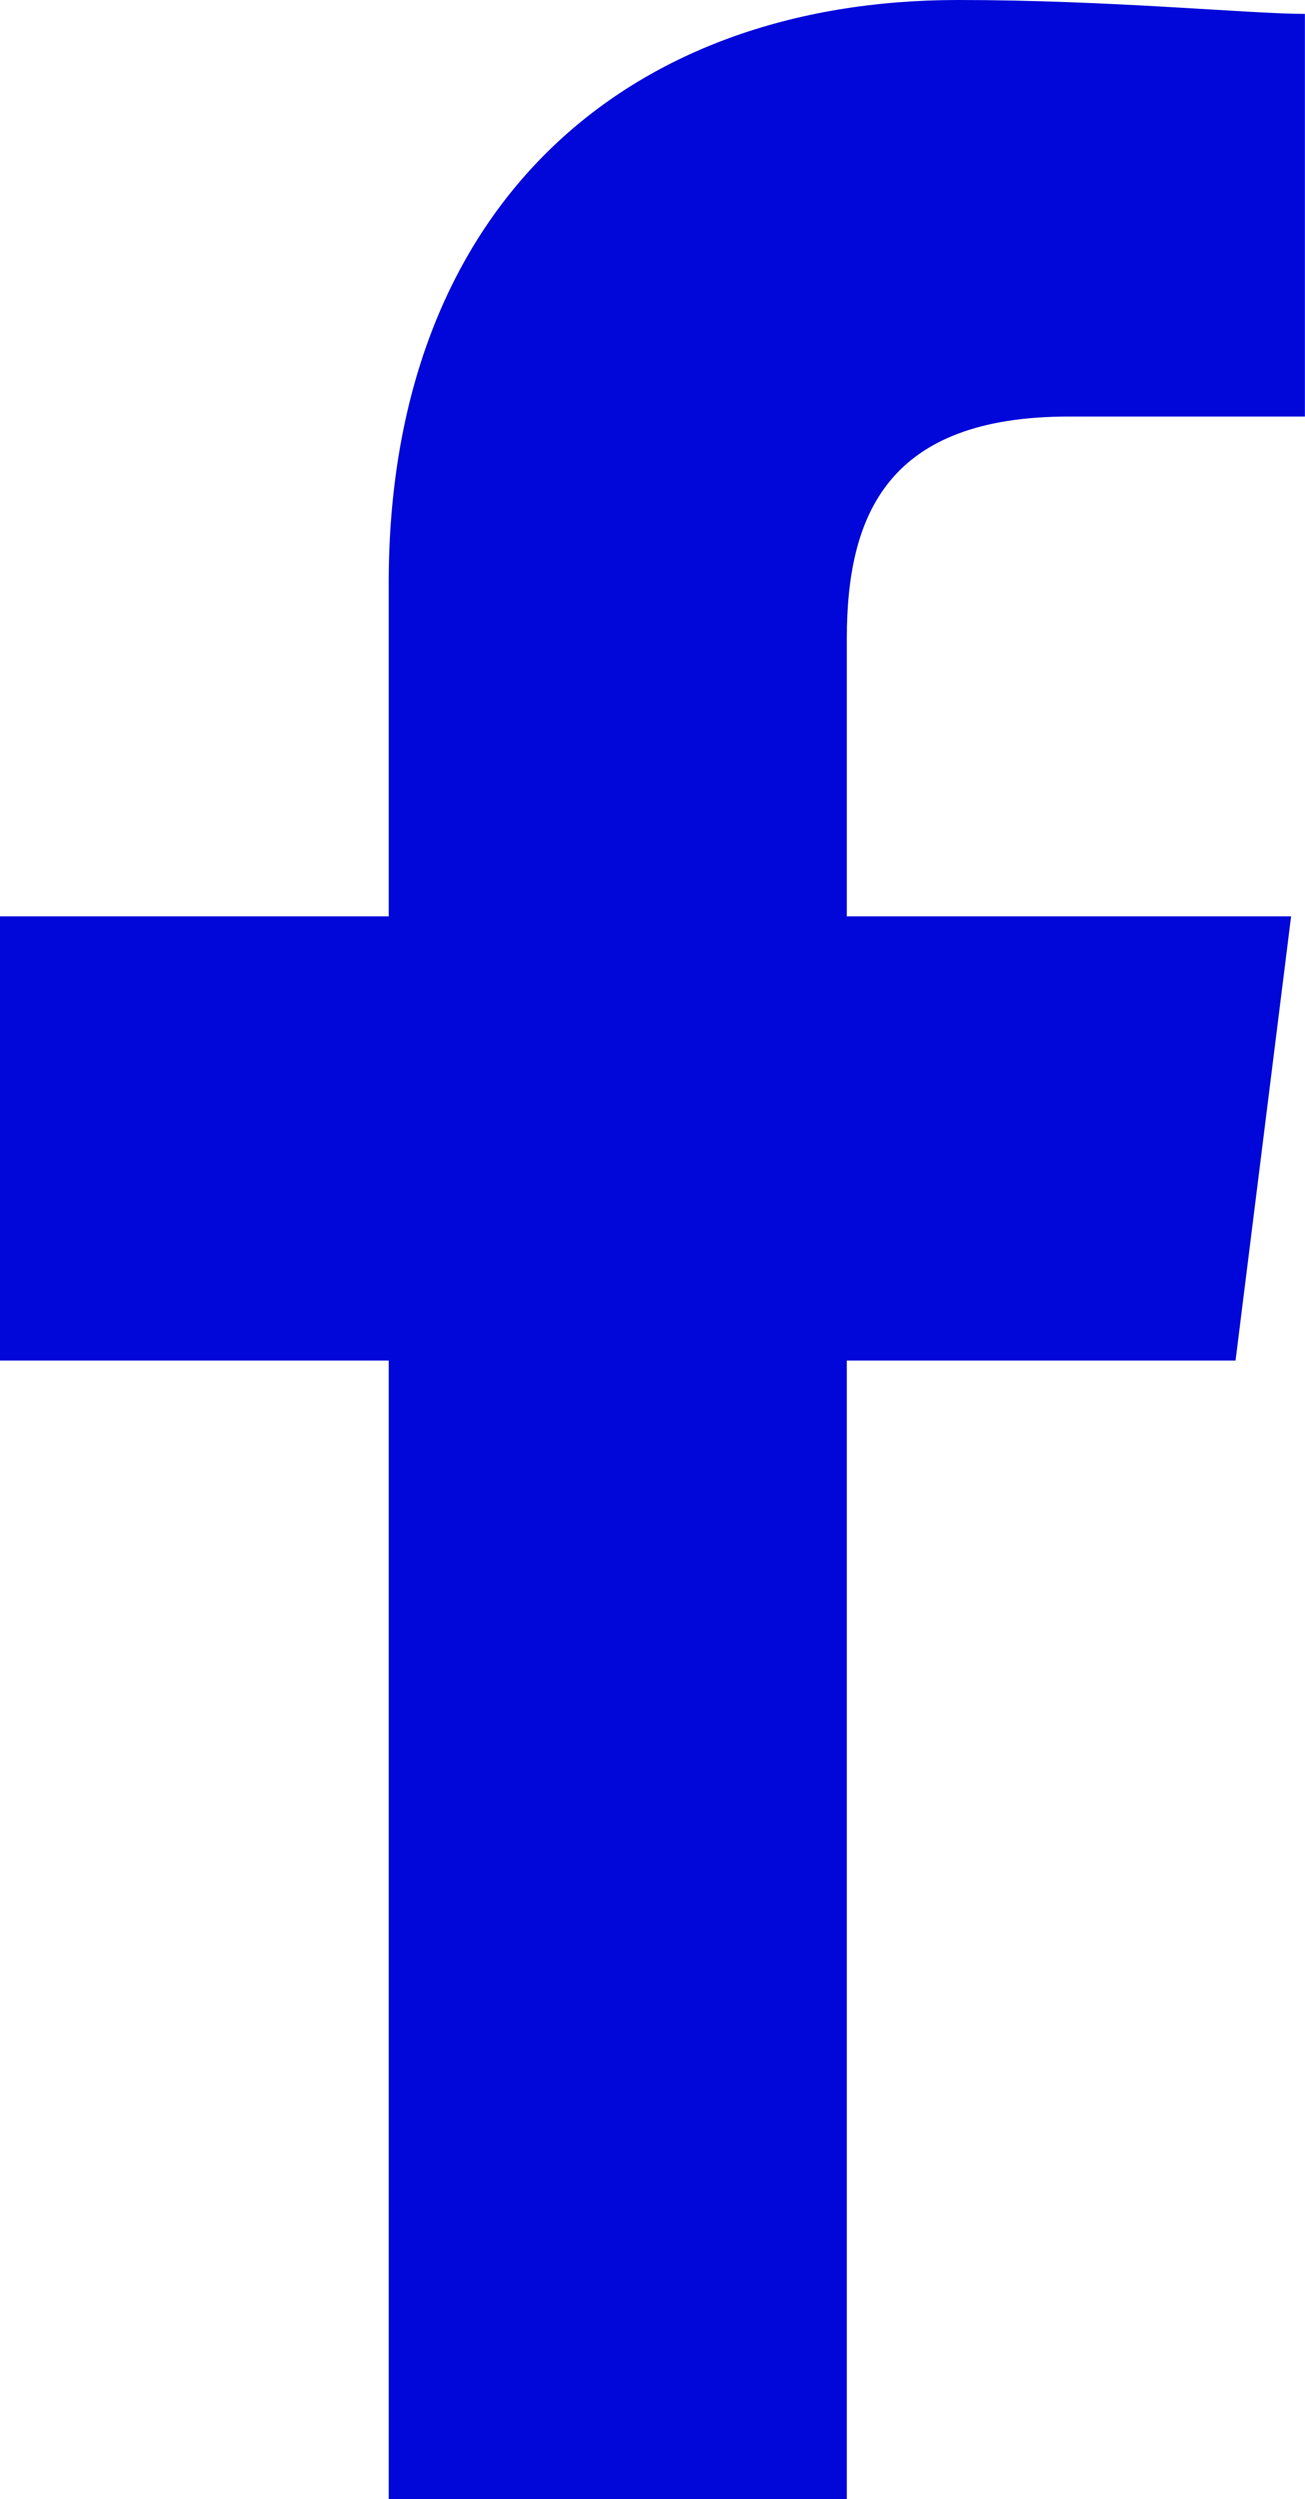 <svg xmlns="http://www.w3.org/2000/svg" width="13.056" height="25" viewBox="0 0 13.056 25">
  <g id="Facebook" transform="translate(-3.972)">
    <path id="Path_1" data-name="Path 1" d="M88.472,25V13.611h3.889l.556-4.444H88.472V6.389c0-1.25.417-2.222,2.222-2.222h2.361V.139C92.5.139,91.111,0,89.583,0c-3.333,0-5.694,2.083-5.694,5.833V9.167H80v4.444h3.889V25Z" transform="translate(-76.028)" fill="#0007d8" fill-rule="evenodd"/>
  </g>
</svg>
